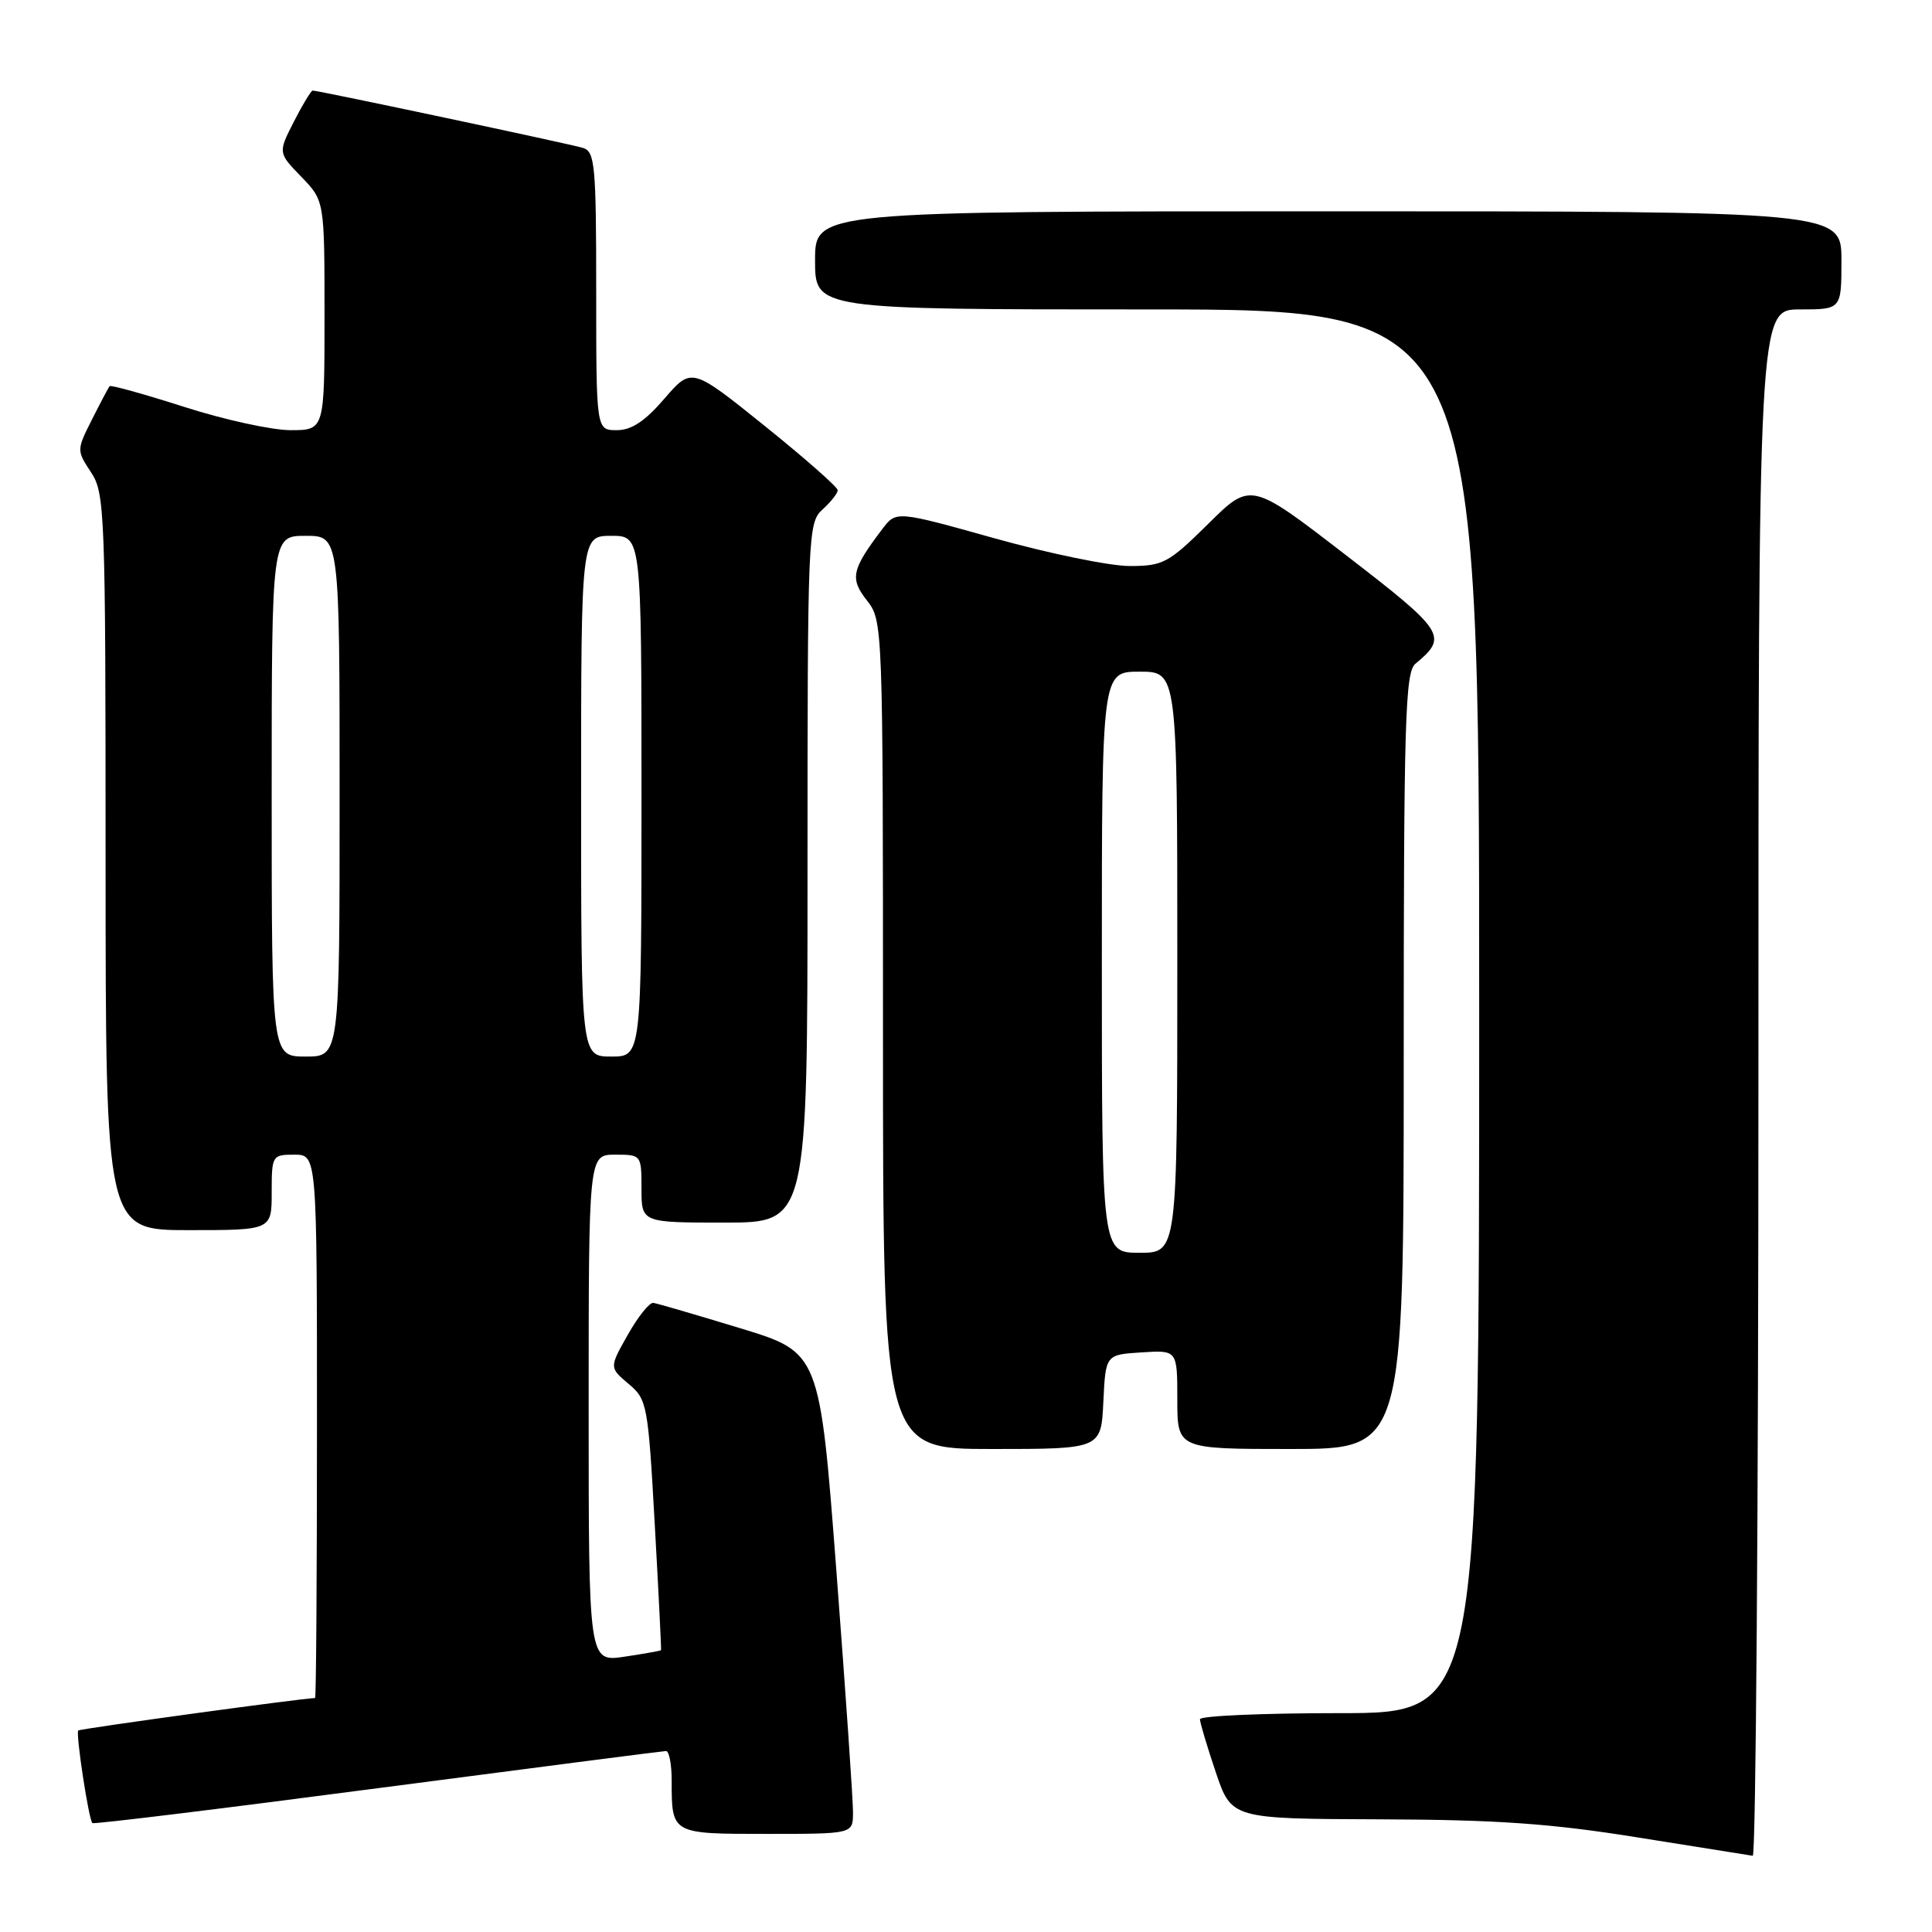<?xml version="1.0" encoding="UTF-8" standalone="no"?>
<!DOCTYPE svg PUBLIC "-//W3C//DTD SVG 1.1//EN" "http://www.w3.org/Graphics/SVG/1.1/DTD/svg11.dtd" >
<svg xmlns="http://www.w3.org/2000/svg" xmlns:xlink="http://www.w3.org/1999/xlink" version="1.1" viewBox="0 0 256 256">
 <g >
 <path fill="currentColor"
d=" M 233.00 143.50 C 233.00 41.00 233.00 41.00 238.50 41.00 C 244.00 41.00 244.00 41.00 244.00 34.50 C 244.00 28.00 244.00 28.00 176.00 28.00 C 108.00 28.00 108.00 28.00 108.00 34.50 C 108.00 41.00 108.00 41.00 152.00 41.00 C 196.00 41.00 196.00 41.00 196.00 134.00 C 196.00 227.00 196.00 227.00 177.50 227.00 C 167.32 227.00 159.00 227.36 159.00 227.81 C 159.00 228.25 159.94 231.40 161.09 234.81 C 163.18 241.00 163.18 241.00 182.84 241.07 C 198.34 241.12 205.57 241.63 217.00 243.47 C 224.97 244.75 231.84 245.84 232.25 245.90 C 232.66 245.95 233.00 199.88 233.00 143.50 Z  M 113.03 240.25 C 113.05 238.74 112.06 224.38 110.84 208.35 C 108.62 179.20 108.62 179.20 98.06 175.99 C 92.25 174.22 87.08 172.71 86.57 172.64 C 86.07 172.56 84.54 174.46 83.19 176.86 C 80.73 181.21 80.73 181.21 83.28 183.36 C 85.75 185.43 85.87 186.06 86.76 202.00 C 87.27 211.07 87.64 218.57 87.59 218.66 C 87.54 218.74 85.36 219.13 82.75 219.52 C 78.00 220.23 78.00 220.23 78.00 186.61 C 78.00 153.00 78.00 153.00 81.50 153.00 C 84.98 153.00 85.00 153.02 85.00 157.50 C 85.00 162.00 85.00 162.00 96.00 162.00 C 107.00 162.00 107.00 162.00 107.00 115.65 C 107.00 70.58 107.05 69.26 109.00 67.50 C 110.10 66.50 111.00 65.36 111.00 64.95 C 111.00 64.55 106.64 60.71 101.32 56.43 C 91.64 48.65 91.64 48.65 88.04 52.82 C 85.46 55.82 83.68 57.00 81.72 57.00 C 79.00 57.00 79.00 57.00 79.00 38.57 C 79.00 21.88 78.83 20.08 77.25 19.60 C 75.53 19.07 42.19 12.00 41.43 12.00 C 41.22 12.00 40.10 13.85 38.94 16.12 C 36.84 20.24 36.84 20.24 39.92 23.42 C 43.00 26.60 43.00 26.60 43.00 41.80 C 43.00 57.00 43.00 57.00 38.51 57.00 C 36.04 57.00 29.70 55.62 24.42 53.92 C 19.14 52.23 14.69 50.99 14.53 51.17 C 14.37 51.35 13.32 53.34 12.19 55.58 C 10.15 59.62 10.15 59.68 12.06 62.58 C 13.90 65.36 13.99 67.81 13.99 114.25 C 14.00 163.00 14.00 163.00 25.00 163.00 C 36.00 163.00 36.00 163.00 36.00 158.00 C 36.00 153.11 36.07 153.00 39.00 153.00 C 42.00 153.00 42.00 153.00 42.00 189.00 C 42.00 208.80 41.89 225.00 41.75 225.00 C 40.18 225.01 10.61 229.06 10.37 229.30 C 10.01 229.65 11.75 241.09 12.24 241.57 C 12.41 241.74 29.41 239.66 50.02 236.95 C 70.63 234.25 87.84 232.03 88.25 232.02 C 88.66 232.01 89.00 233.76 89.00 235.92 C 89.00 243.04 88.93 243.00 101.61 243.00 C 113.00 243.00 113.00 243.00 113.03 240.25 Z  M 146.20 185.75 C 146.50 179.50 146.50 179.50 151.25 179.20 C 156.00 178.89 156.00 178.89 156.00 185.45 C 156.00 192.00 156.00 192.00 171.00 192.00 C 186.00 192.00 186.00 192.00 186.00 140.62 C 186.00 95.37 186.19 89.09 187.55 87.95 C 191.91 84.34 191.50 83.70 178.33 73.55 C 165.73 63.83 165.73 63.83 160.09 69.42 C 154.82 74.62 154.12 75.00 149.67 75.00 C 147.05 75.00 139.02 73.35 131.83 71.34 C 118.75 67.68 118.75 67.68 116.92 70.09 C 112.84 75.47 112.58 76.65 114.87 79.56 C 116.98 82.25 117.00 82.67 117.00 137.13 C 117.00 192.00 117.00 192.00 131.45 192.00 C 145.90 192.00 145.90 192.00 146.20 185.75 Z  M 36.00 105.50 C 36.00 71.00 36.00 71.00 40.50 71.00 C 45.00 71.00 45.00 71.00 45.00 105.50 C 45.00 140.00 45.00 140.00 40.50 140.00 C 36.00 140.00 36.00 140.00 36.00 105.50 Z  M 77.00 105.50 C 77.00 71.00 77.00 71.00 81.00 71.00 C 85.00 71.00 85.00 71.00 85.00 105.50 C 85.00 140.00 85.00 140.00 81.00 140.00 C 77.00 140.00 77.00 140.00 77.00 105.50 Z  M 146.00 127.50 C 146.00 89.00 146.00 89.00 151.00 89.00 C 156.00 89.00 156.00 89.00 156.00 127.50 C 156.00 166.00 156.00 166.00 151.00 166.00 C 146.00 166.00 146.00 166.00 146.00 127.50 Z "/>
</g>
</svg>